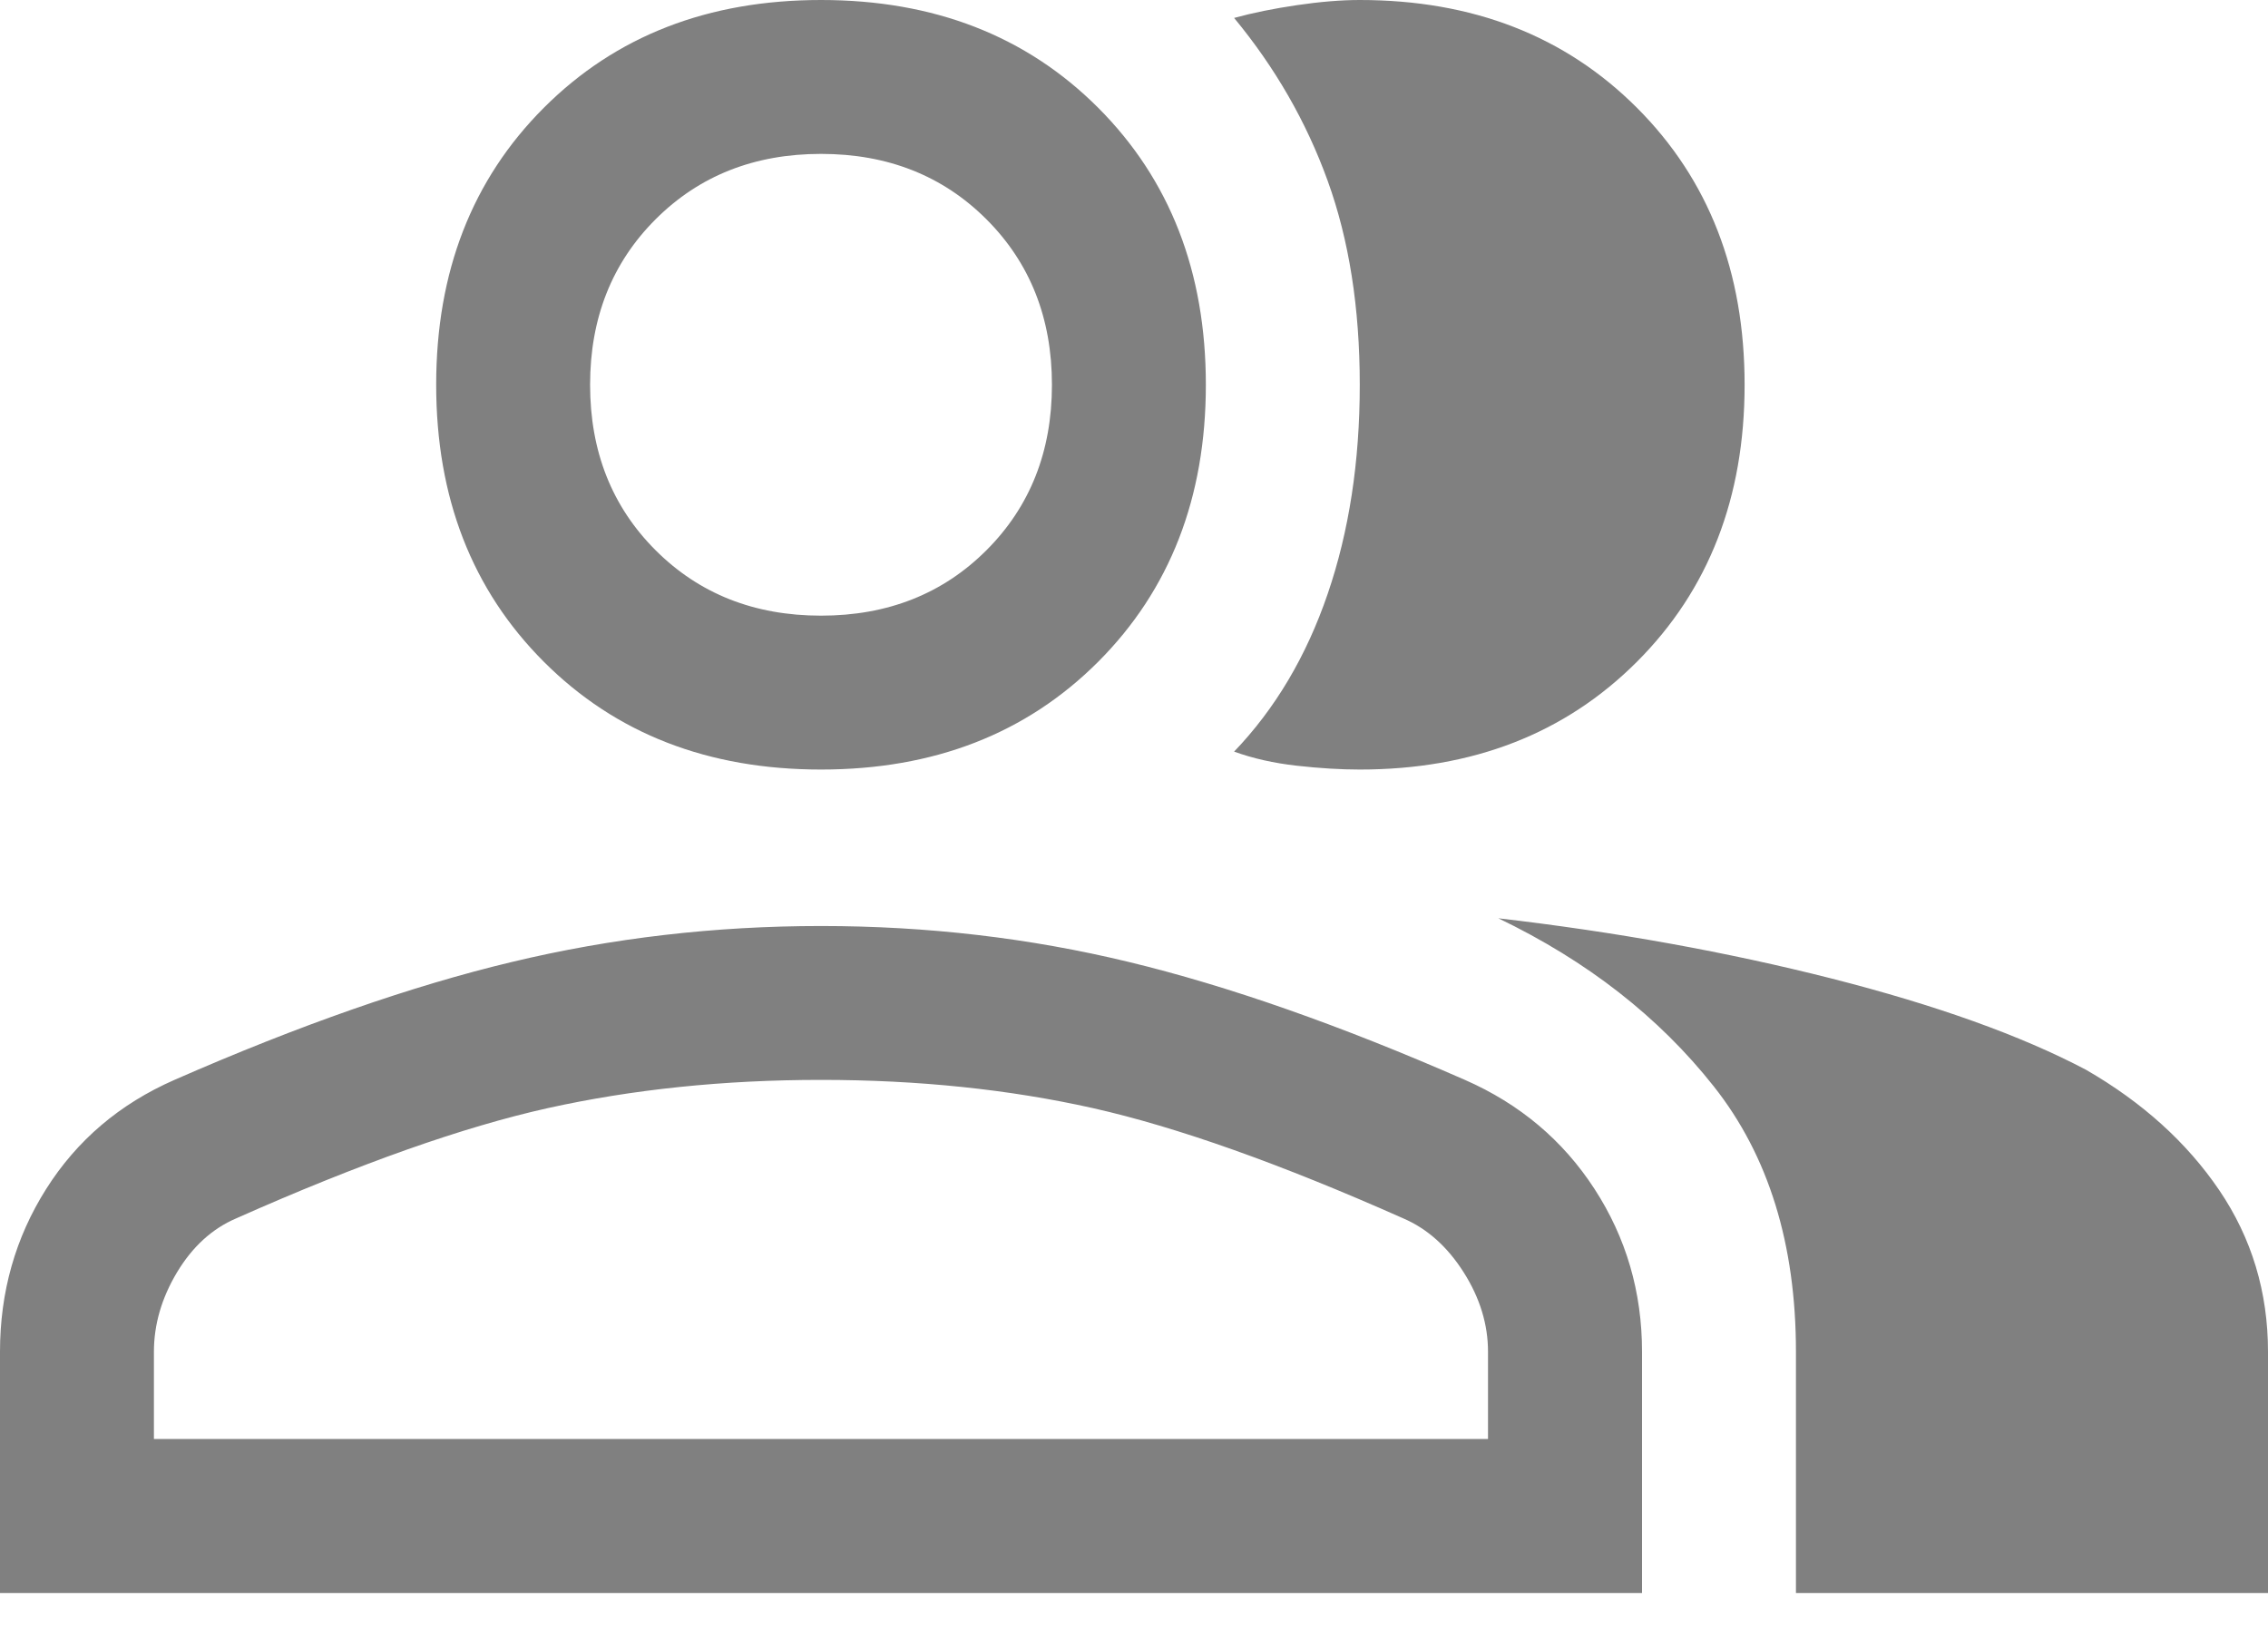 <svg width="22" height="16" viewBox="0 0 22 16" fill="none" xmlns="http://www.w3.org/2000/svg">
<path d="M0 15.455V13.115C0 12.535 0.149 12.008 0.448 11.535C0.747 11.062 1.161 10.71 1.692 10.477C2.903 9.946 3.994 9.565 4.965 9.333C5.936 9.1 6.935 8.984 7.964 8.984C8.992 8.984 9.988 9.1 10.95 9.333C11.912 9.565 12.999 9.946 14.21 10.477C14.741 10.71 15.16 11.062 15.467 11.535C15.774 12.008 15.928 12.535 15.928 13.115V15.455H0ZM17.421 15.455V13.115C17.421 12.07 17.155 11.211 16.624 10.54C16.093 9.868 15.397 9.324 14.534 8.909C15.679 9.042 16.757 9.237 17.769 9.494C18.781 9.752 19.603 10.046 20.233 10.378C20.78 10.693 21.212 11.083 21.527 11.547C21.842 12.012 22 12.535 22 13.115V15.455H17.421ZM7.964 7.466C6.869 7.466 5.973 7.118 5.276 6.421C4.579 5.724 4.231 4.828 4.231 3.733C4.231 2.638 4.579 1.742 5.276 1.045C5.973 0.348 6.869 0 7.964 0C9.059 0 9.955 0.348 10.652 1.045C11.348 1.742 11.697 2.638 11.697 3.733C11.697 4.828 11.348 5.724 10.652 6.421C9.955 7.118 9.059 7.466 7.964 7.466ZM16.923 3.733C16.923 4.828 16.575 5.724 15.878 6.421C15.181 7.118 14.285 7.466 13.19 7.466C13.008 7.466 12.804 7.454 12.58 7.429C12.356 7.404 12.153 7.358 11.971 7.292C12.369 6.877 12.672 6.367 12.879 5.761C13.086 5.156 13.19 4.48 13.19 3.733C13.19 2.986 13.086 2.327 12.879 1.755C12.672 1.182 12.369 0.655 11.971 0.174C12.153 0.124 12.356 0.083 12.58 0.05C12.804 0.017 13.008 0 13.19 0C14.285 0 15.181 0.348 15.878 1.045C16.575 1.742 16.923 2.638 16.923 3.733ZM1.493 13.961H14.434V13.115C14.434 12.85 14.356 12.593 14.198 12.344C14.04 12.095 13.845 11.921 13.613 11.821C12.419 11.29 11.415 10.934 10.602 10.751C9.789 10.569 8.909 10.477 7.964 10.477C7.018 10.477 6.135 10.569 5.313 10.751C4.492 10.934 3.484 11.29 2.29 11.821C2.057 11.921 1.867 12.095 1.717 12.344C1.568 12.593 1.493 12.85 1.493 13.115V13.961ZM7.964 5.973C8.611 5.973 9.146 5.761 9.569 5.338C9.992 4.915 10.204 4.38 10.204 3.733C10.204 3.086 9.992 2.551 9.569 2.128C9.146 1.705 8.611 1.493 7.964 1.493C7.317 1.493 6.782 1.705 6.359 2.128C5.936 2.551 5.724 3.086 5.724 3.733C5.724 4.38 5.936 4.915 6.359 5.338C6.782 5.761 7.317 5.973 7.964 5.973Z" fill="#808080"/>
</svg>
